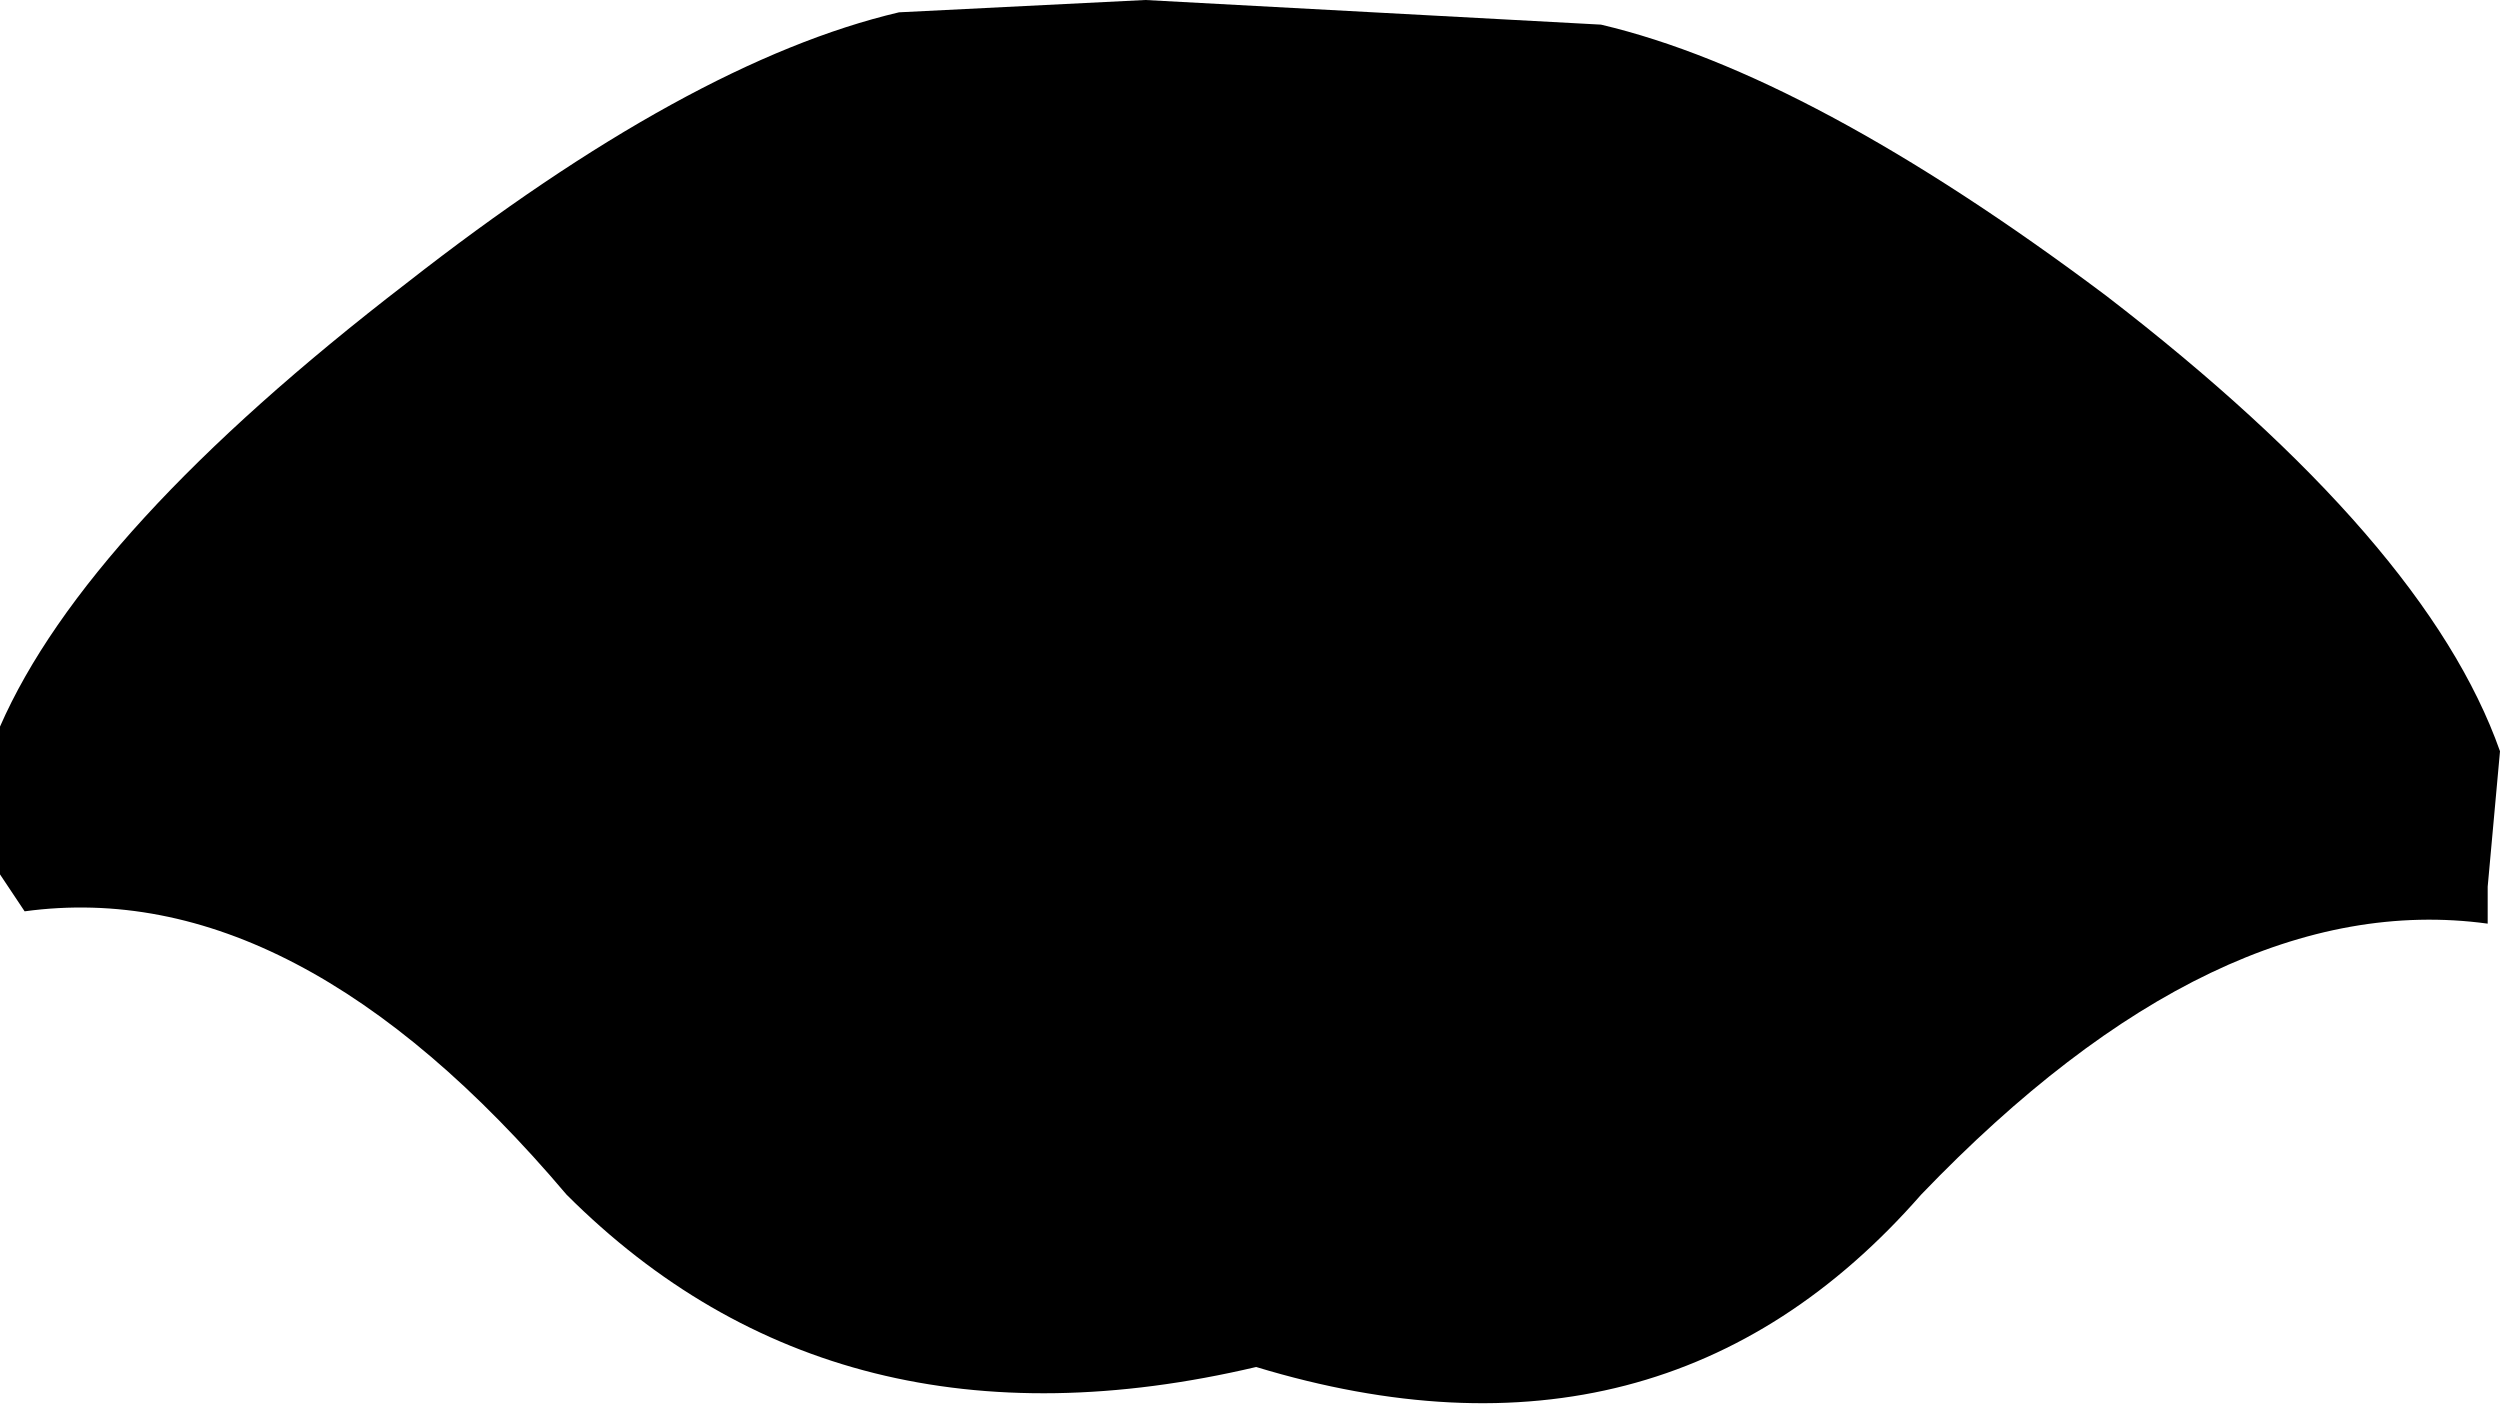 <?xml version="1.0" encoding="UTF-8" standalone="no"?>
<svg xmlns:xlink="http://www.w3.org/1999/xlink" height="5.7px" width="10.15px" xmlns="http://www.w3.org/2000/svg">
  <g transform="matrix(1.0, 0.0, 0.0, 1.0, -394.9, -145.2)">
    <path d="M399.55 145.2 L401.4 145.3 Q402.25 145.5 403.45 146.4 404.75 147.4 405.05 148.25 L405.0 148.8 405.0 148.95 Q403.9 148.8 402.7 150.05 401.65 151.25 400.0 150.75 398.3 151.15 397.2 150.05 396.1 148.75 395.0 148.9 L394.9 148.75 394.9 148.15 Q395.25 147.35 396.55 146.35 397.7 145.45 398.55 145.25 L399.55 145.2" fill="#000000" fill-rule="evenodd" stroke="none"/>
  </g>
</svg>
